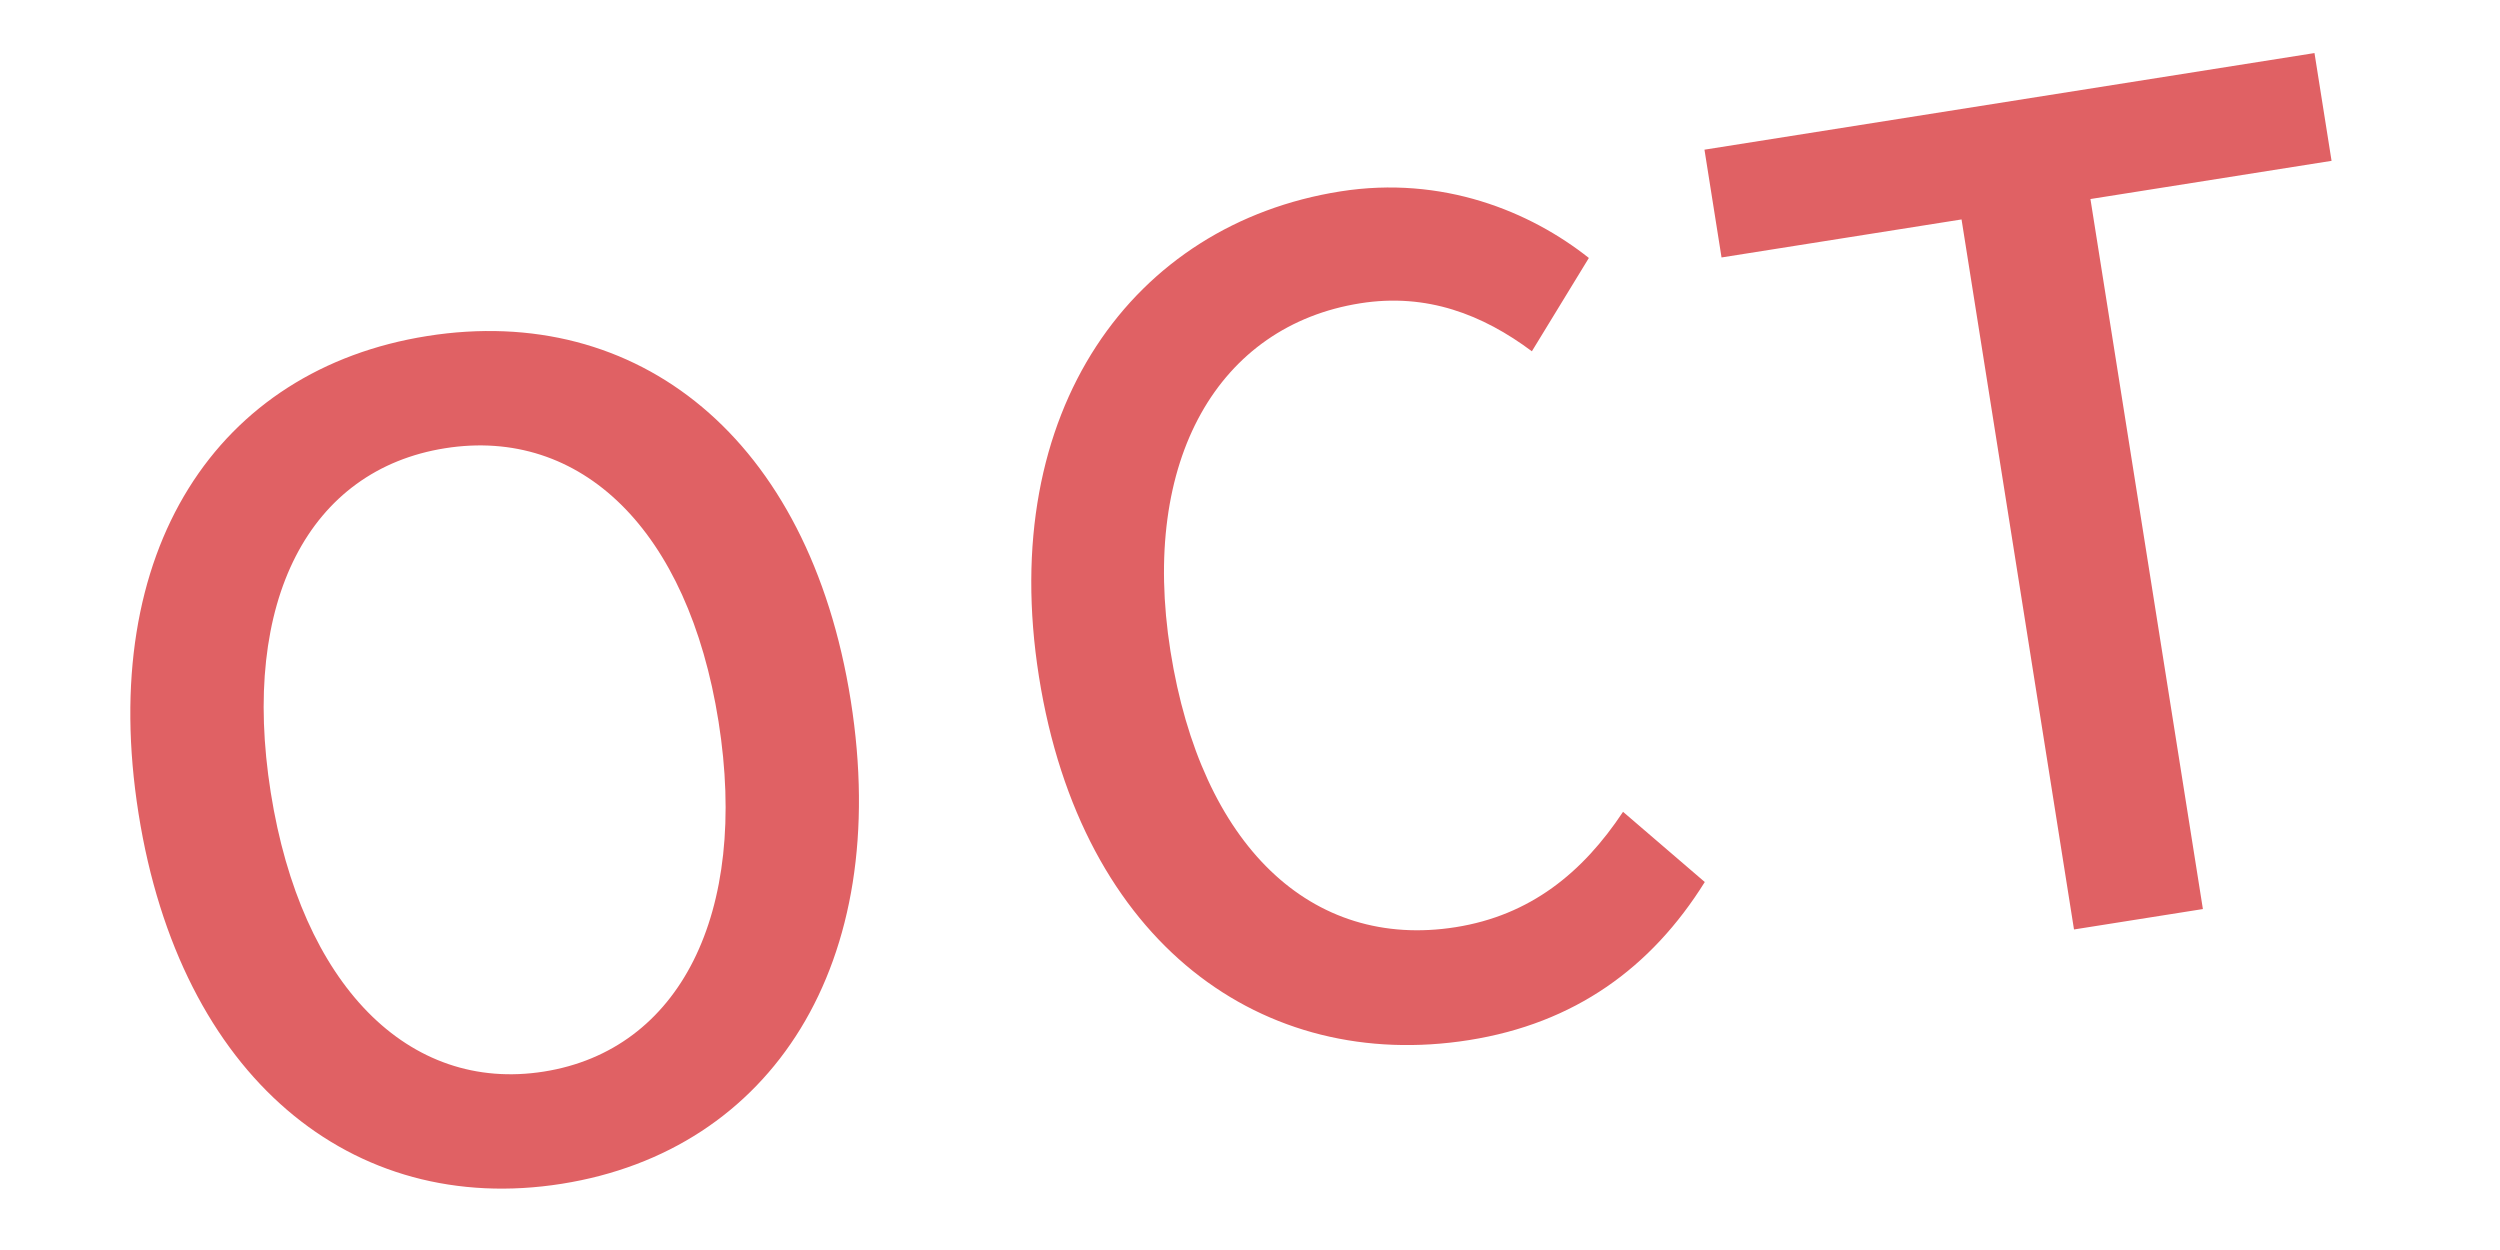 <svg xmlns="http://www.w3.org/2000/svg" width="80" height="40" viewBox="0 0 80 40">
  <path fill="#E06164" d="M15.52,34.176 C22.324,34.176 27.076,28.884 27.076,20.352 C27.076,11.82 22.324,6.708 15.52,6.708 C8.716,6.708 4,11.82 4,20.352 C4,28.884 8.716,34.176 15.52,34.176 Z M15.52,30.54 C11.128,30.54 8.284,26.58 8.284,20.352 C8.284,14.124 11.128,10.344 15.52,10.344 C19.912,10.344 22.792,14.124 22.792,20.352 C22.792,26.58 19.912,30.54 15.52,30.54 Z M44.916,34.176 C48.336,34.176 51.036,32.808 53.16,30.36 L50.928,27.732 C49.344,29.46 47.472,30.54 45.06,30.54 C40.38,30.54 37.428,26.688 37.428,20.388 C37.428,14.16 40.596,10.344 45.168,10.344 C47.328,10.344 48.984,11.316 50.352,12.72 L52.62,10.056 C51,8.292 48.408,6.708 45.096,6.708 C38.4,6.708 33.144,11.892 33.144,20.532 C33.144,29.208 38.256,34.176 44.916,34.176 Z M68.768,33.708 L68.768,10.704 L76.58,10.704 L76.58,7.212 L56.816,7.212 L56.816,10.704 L64.592,10.704 L64.592,33.708 L68.768,33.708 Z" transform="rotate(-9 40.29 20.442)"/>
</svg>
